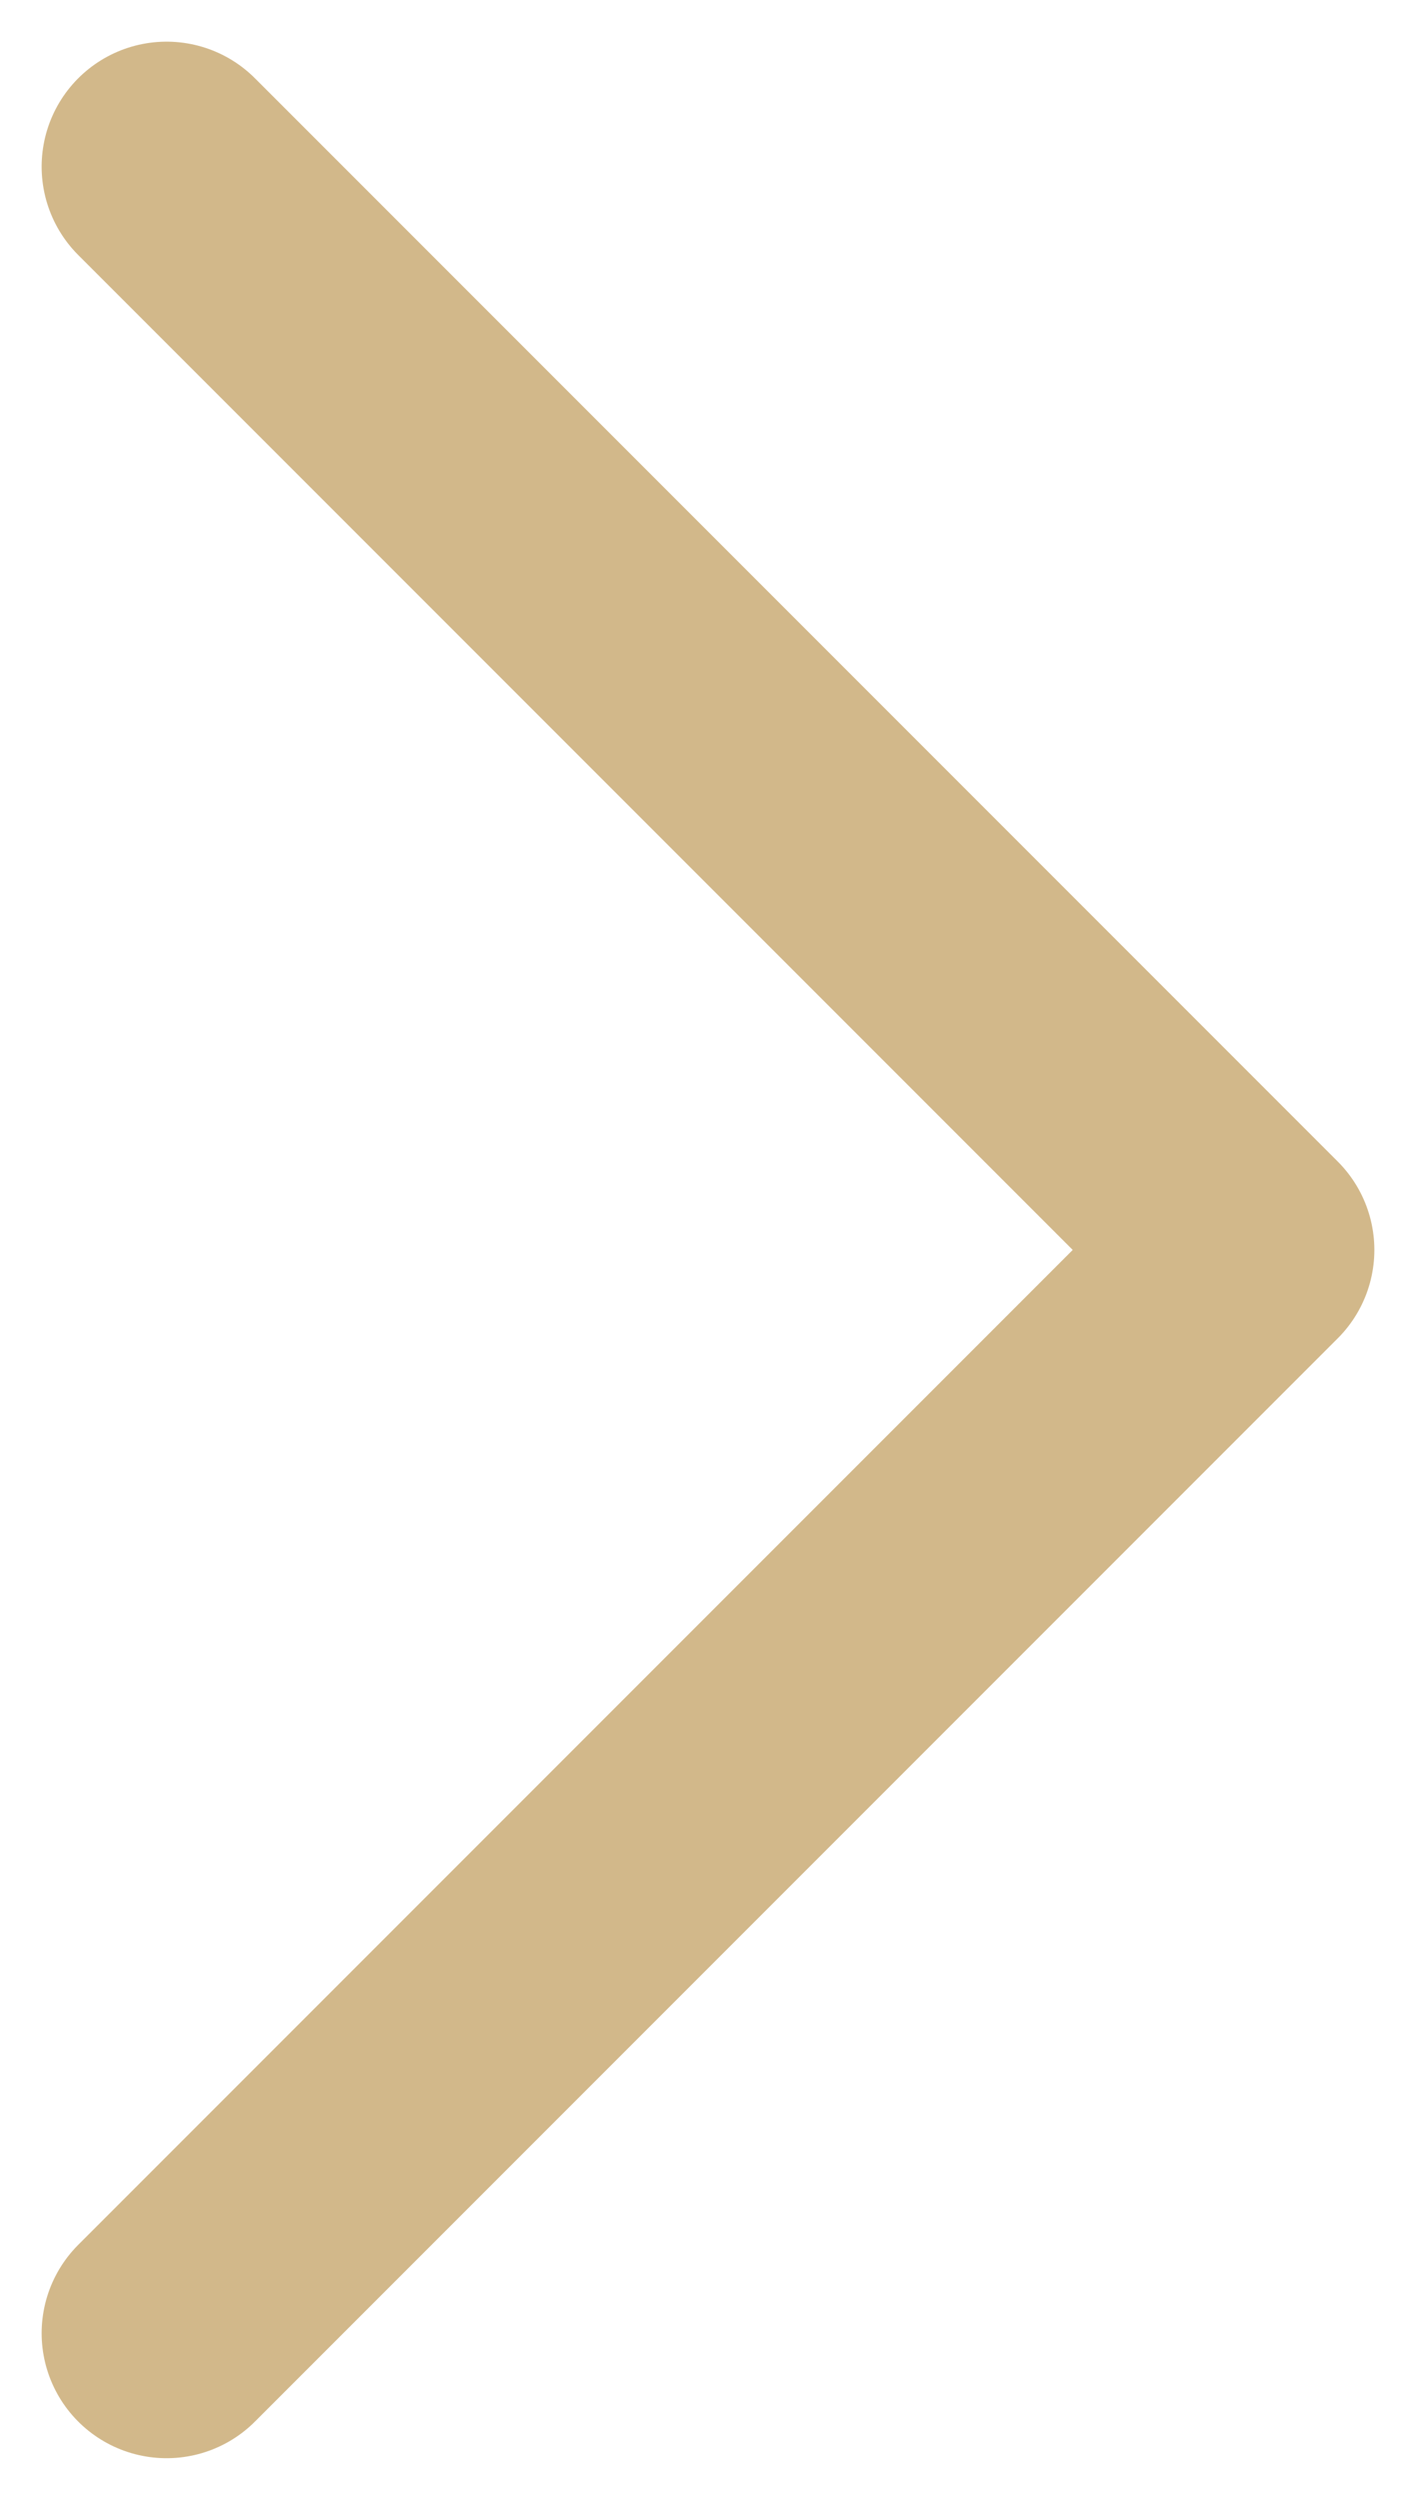 <svg width="17" height="30" viewBox="0 0 17 30" fill="none" xmlns="http://www.w3.org/2000/svg">
<path d="M2 28L15 15L2 2" stroke="#C09B5A" stroke-opacity="0.71" stroke-width="3" stroke-linecap="round" stroke-linejoin="round"/>
</svg>
